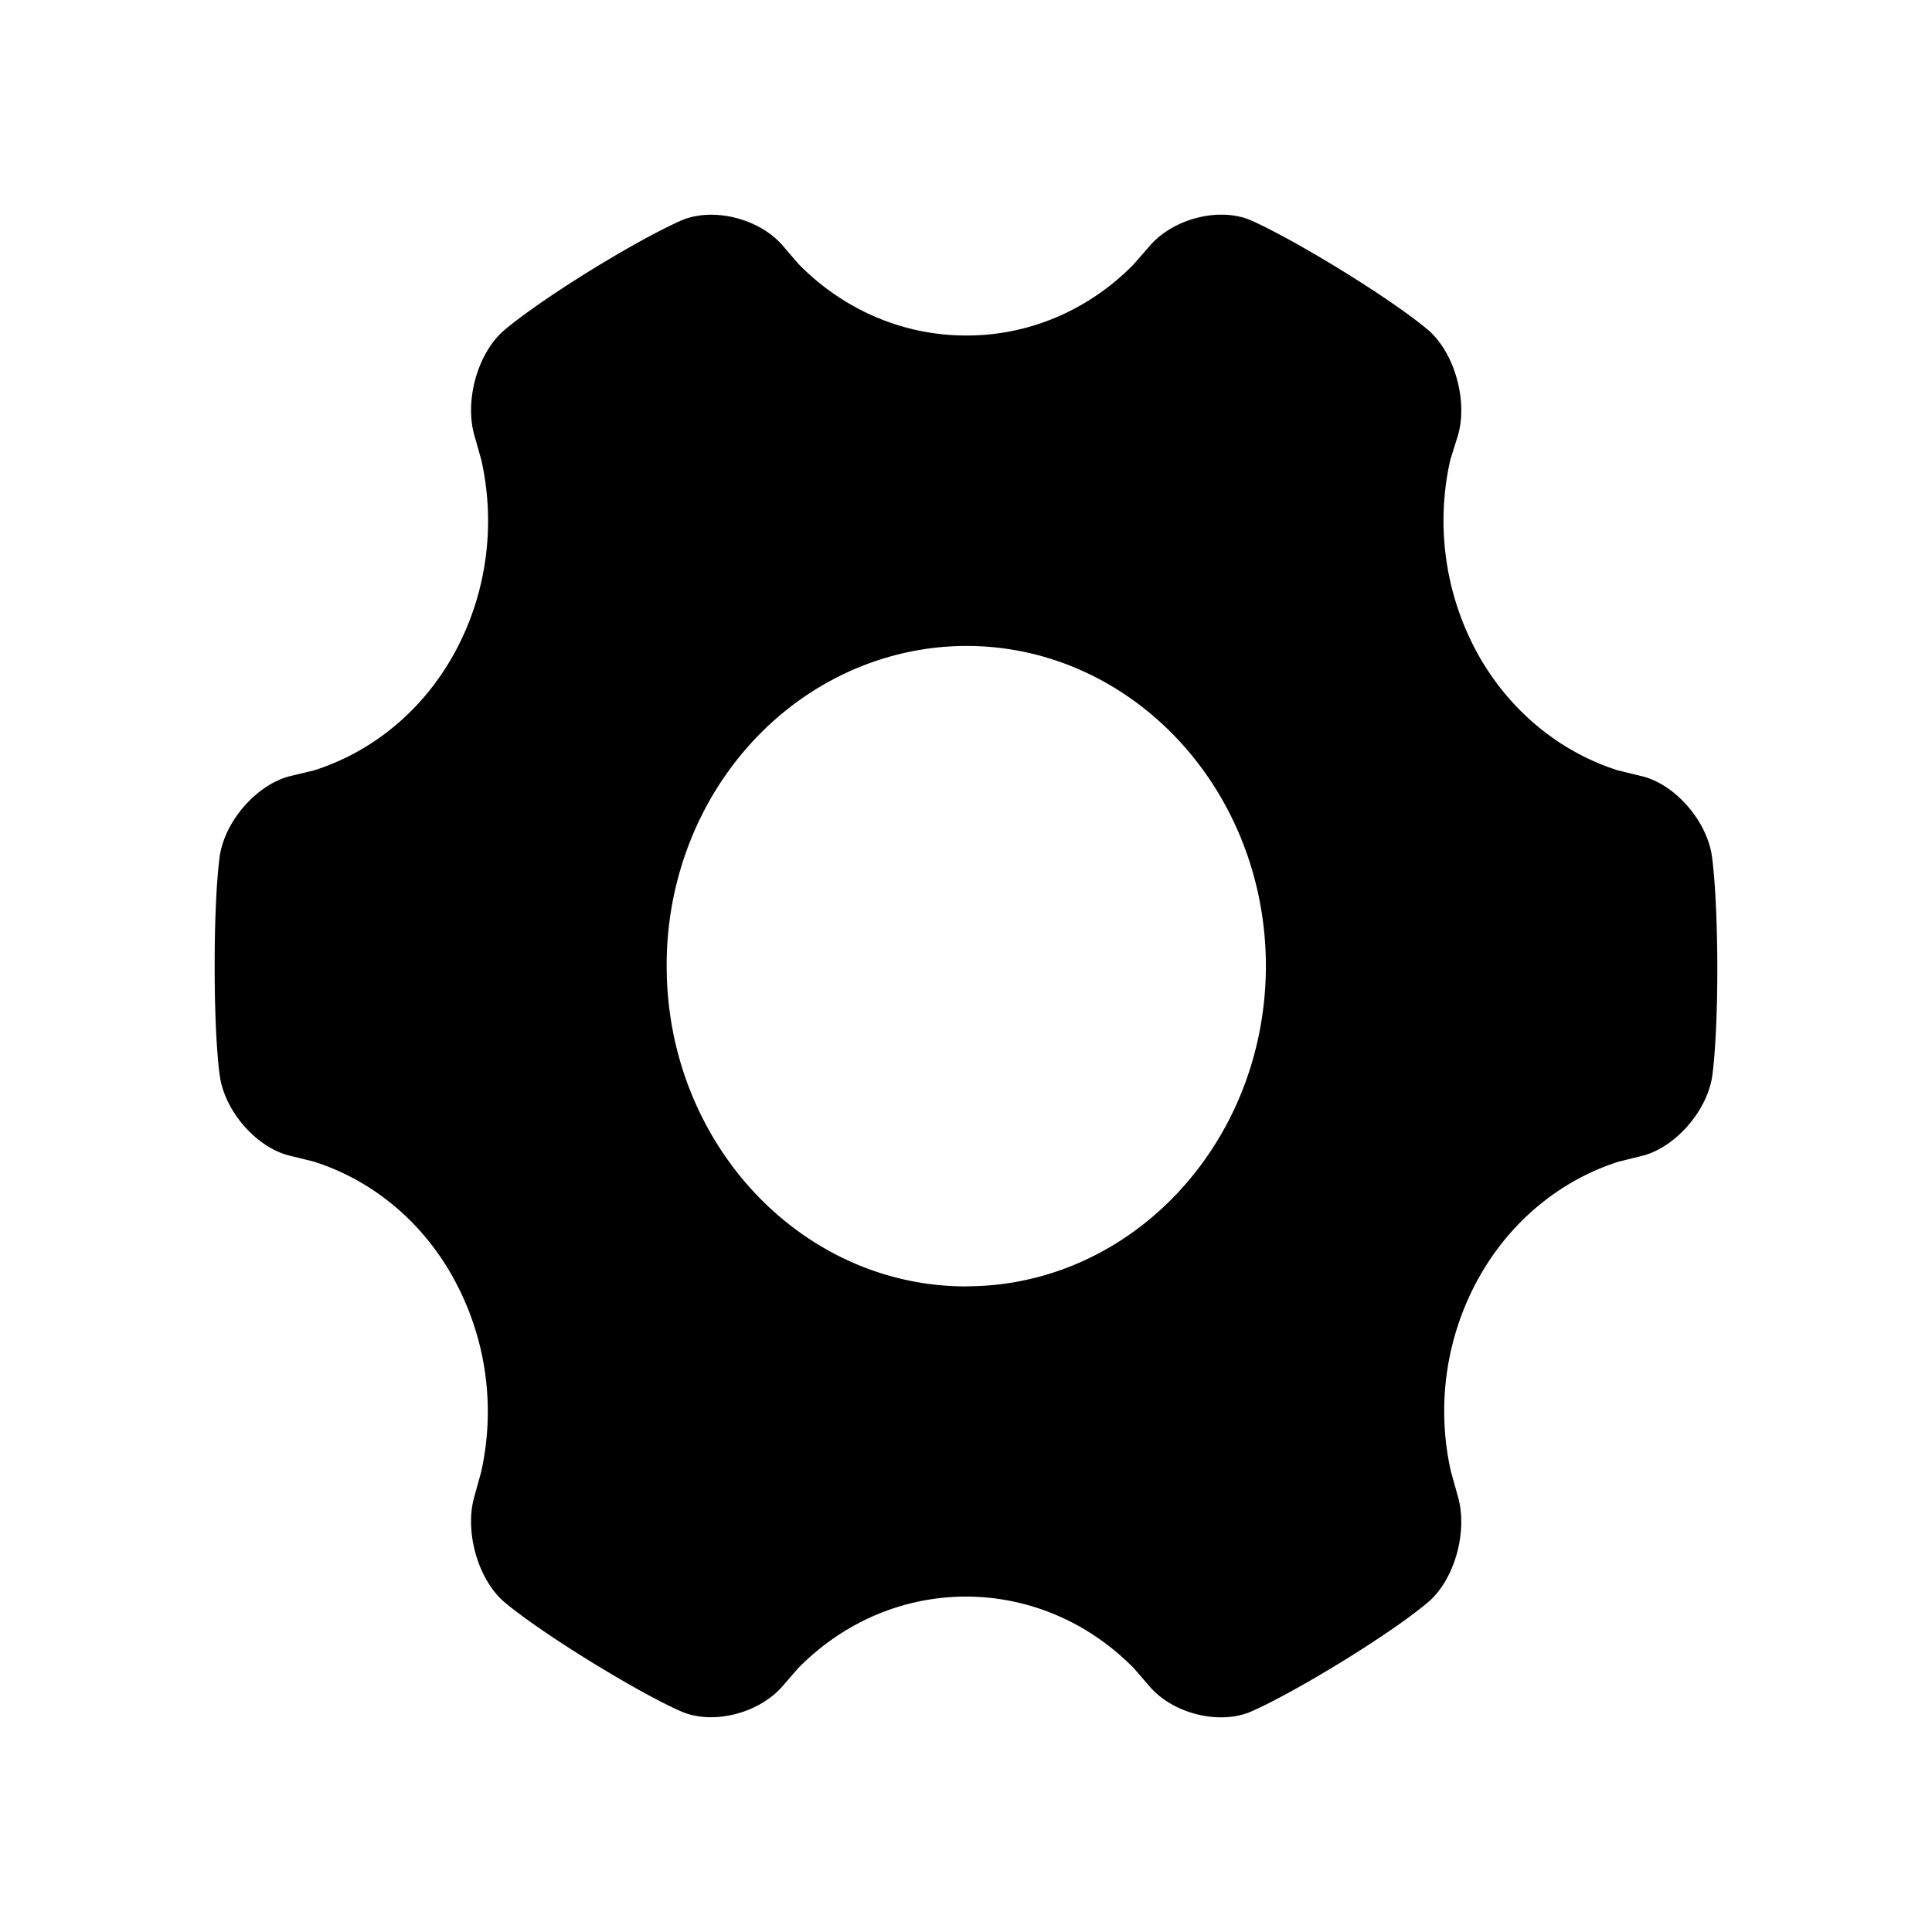 <?xml version="1.0" standalone="no"?><!DOCTYPE svg PUBLIC "-//W3C//DTD SVG 1.1//EN" "http://www.w3.org/Graphics/SVG/1.1/DTD/svg11.dtd"><svg class="icon" width="200px" height="200.00px" viewBox="0 0 1024 1024" version="1.1" xmlns="http://www.w3.org/2000/svg"><path  d="M907.207 452.878c-3.086-18.517-19.769-37.419-37.163-41.515l-12.956-3.186c-31.545-10.155-58.254-32.711-74.652-63.09a146.347 146.347 0 0 1-13.753-101.319l4.068-13.013c5.22-18.062-1.564-42.923-15.132-55.282 0 0-12.217-11.008-46.464-32.156-34.375-21.063-49.109-26.937-49.109-26.937-16.725-6.542-40.135-0.284-52.338 13.582l-9.031 10.34c-23.822 24.192-55.538 37.646-88.505 37.518-33.124 0.085-64.996-13.483-88.889-37.845l-8.619-10.012c-12.089-13.867-35.627-20.025-52.395-13.582 0 0-14.962 5.874-49.294 26.937-34.375 21.333-46.45 32.341-46.45 32.341-13.54 12.231-20.309 36.85-15.09 55.097l3.712 13.156c7.68 34.361 2.788 70.528-13.71 101.177-16.427 30.592-43.349 53.262-75.136 63.275l-12.516 3.001c-17.138 4.238-33.991 22.898-37.177 41.529 0 0-2.83 16.683-2.83 59.079 0 42.411 2.844 59.093 2.844 59.093 3.086 18.716 19.769 37.419 37.148 41.515l12.231 3.001c31.858 9.984 58.837 32.74 75.207 63.474a146.503 146.503 0 0 1 13.767 101.305l-3.556 12.828c-5.205 18.062 1.564 42.923 15.147 55.296 0 0 12.203 10.994 46.45 32.142 34.389 21.163 49.166 26.937 49.166 26.937 16.683 6.542 40.135 0.284 52.338-13.582l8.533-9.813c49.778-50.631 128.242-50.574 177.977 0.085l8.533 9.87c12.032 13.824 35.57 19.982 52.338 13.54 0 0 14.962-5.874 49.351-26.937 34.332-21.148 46.364-32.142 46.364-32.142 13.582-12.188 20.338-37.063 15.132-55.296l-3.726-13.355a145.465 145.465 0 0 1 13.724-100.793c16.469-30.62 43.406-53.348 75.221-63.46l12.26-3.015c17.124-4.224 33.977-22.898 37.163-41.5 0 0 2.83-16.697 2.83-59.093-0.171-42.411-3.015-59.193-3.015-59.193zM512.142 681.828c-87.609 0-158.791-75.975-158.791-169.856-0.142-44.885 16.526-87.979 46.322-119.794s70.272-49.735 112.512-49.82c87.566 0 158.763 75.918 158.763 169.813-0.171 93.682-71.239 169.6-158.805 169.6v0.057z"  /></svg>